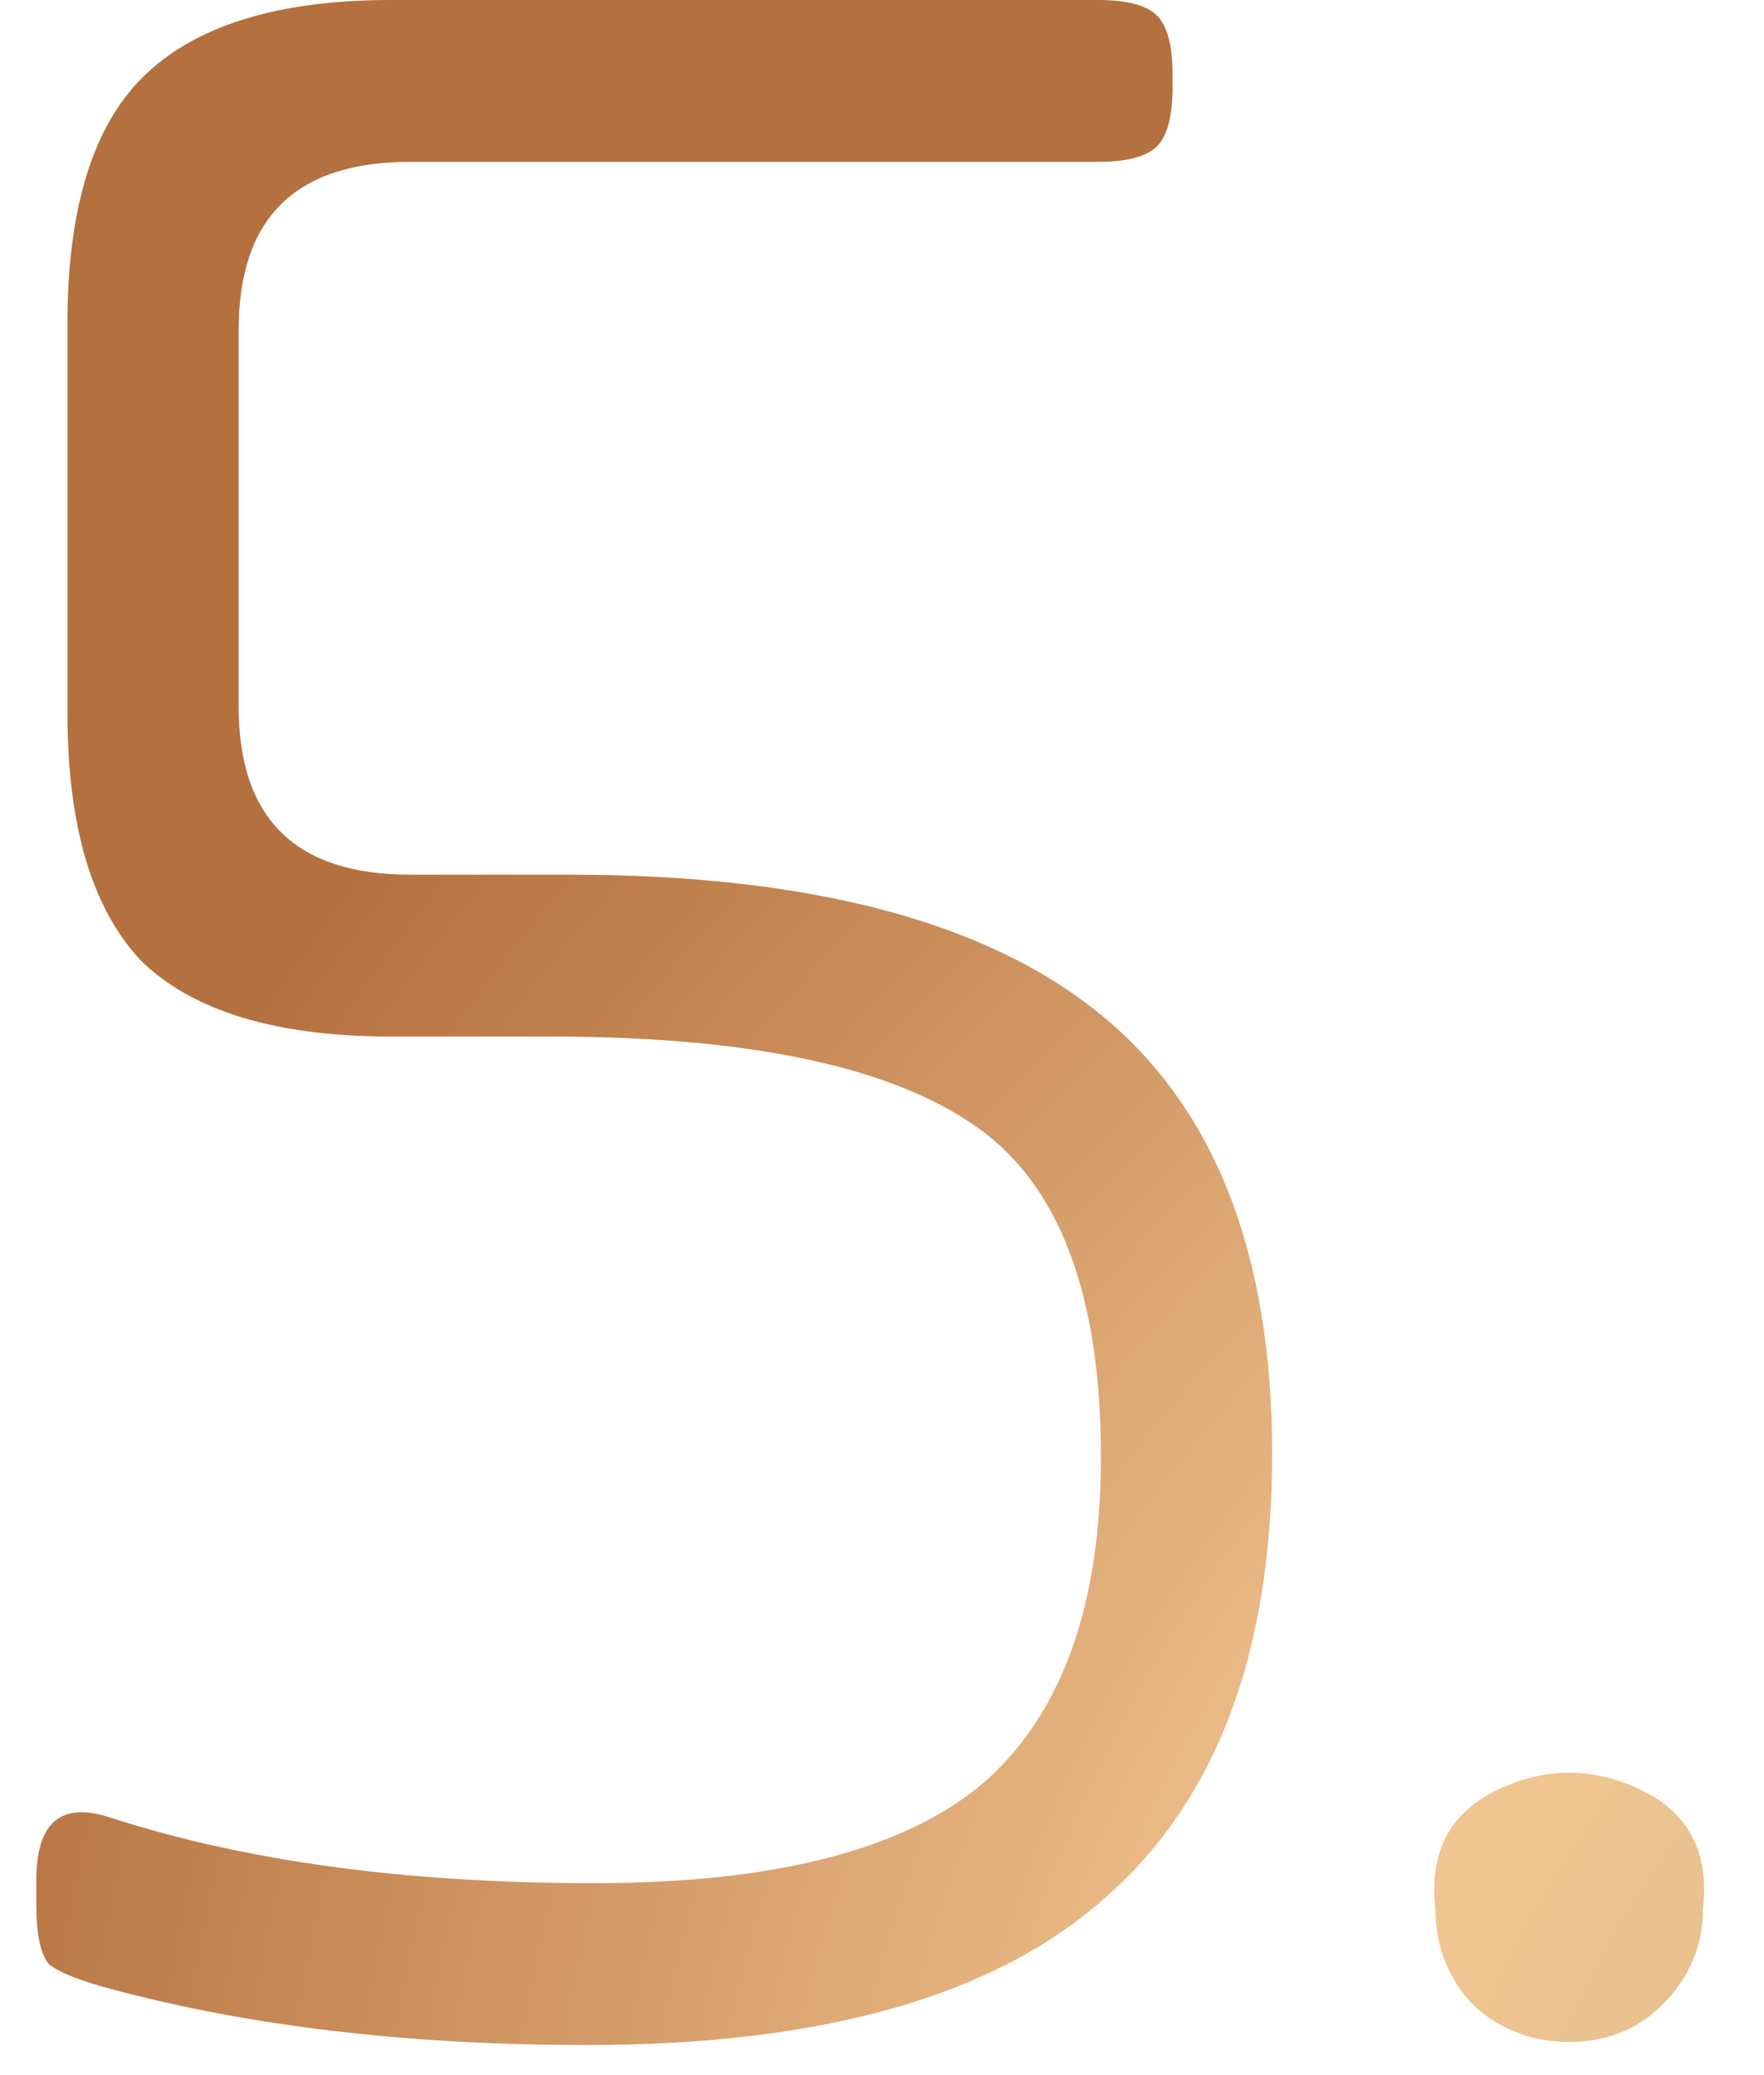<svg xmlns="http://www.w3.org/2000/svg" width="34" height="40" fill="none" xmlns:v="https://vecta.io/nano"><path d="M1.3 13.74v-7.5c0-2.2.48-3.78 1.44-4.74 1-1 2.6-1.5 4.8-1.5h13.62c.56 0 .94.1 1.14.3s.3.58.3 1.14v.24c0 .56-.1.94-.3 1.14s-.58.3-1.14.3H7.9c-2.2 0-3.3 1.08-3.3 3.24v7.26c0 2.16 1.1 3.24 3.3 3.24h3.06c4.64 0 8.06.9 10.26 2.7s3.3 4.62 3.3 8.46-1.08 6.7-3.24 8.58c-2.12 1.88-5.44 2.82-9.96 2.82-3.44 0-6.5-.36-9.18-1.08-.6-.16-1-.32-1.2-.48-.16-.2-.24-.58-.24-1.14v-.48c0-1.12.48-1.52 1.44-1.2 2.6.84 5.7 1.26 9.3 1.26 3.48 0 5.98-.64 7.5-1.92 1.52-1.32 2.28-3.42 2.28-6.3 0-3.12-.8-5.24-2.4-6.36-1.64-1.16-4.38-1.74-8.22-1.74H7.54c-2.2 0-3.8-.48-4.8-1.44-.96-1-1.44-2.6-1.44-4.8zm26.365 23.04c-.12-1.08.28-1.84 1.2-2.28s1.84-.44 2.76 0 1.32 1.2 1.2 2.28c0 .72-.26 1.34-.78 1.86-.48.48-1.08.72-1.8.72s-1.34-.24-1.86-.72c-.48-.52-.72-1.14-.72-1.86z" fill="url(#A)"/><defs><radialGradient id="A" cx="0" cy="0" r="1" gradientUnits="userSpaceOnUse" gradientTransform="translate(47.201 47.091) rotate(-138.382) scale(50.36 47.38)"><stop stop-color="#c6b38a"/><stop offset=".464" stop-color="#f3c691"/><stop offset="1" stop-color="#b4703e"/></radialGradient></defs></svg>